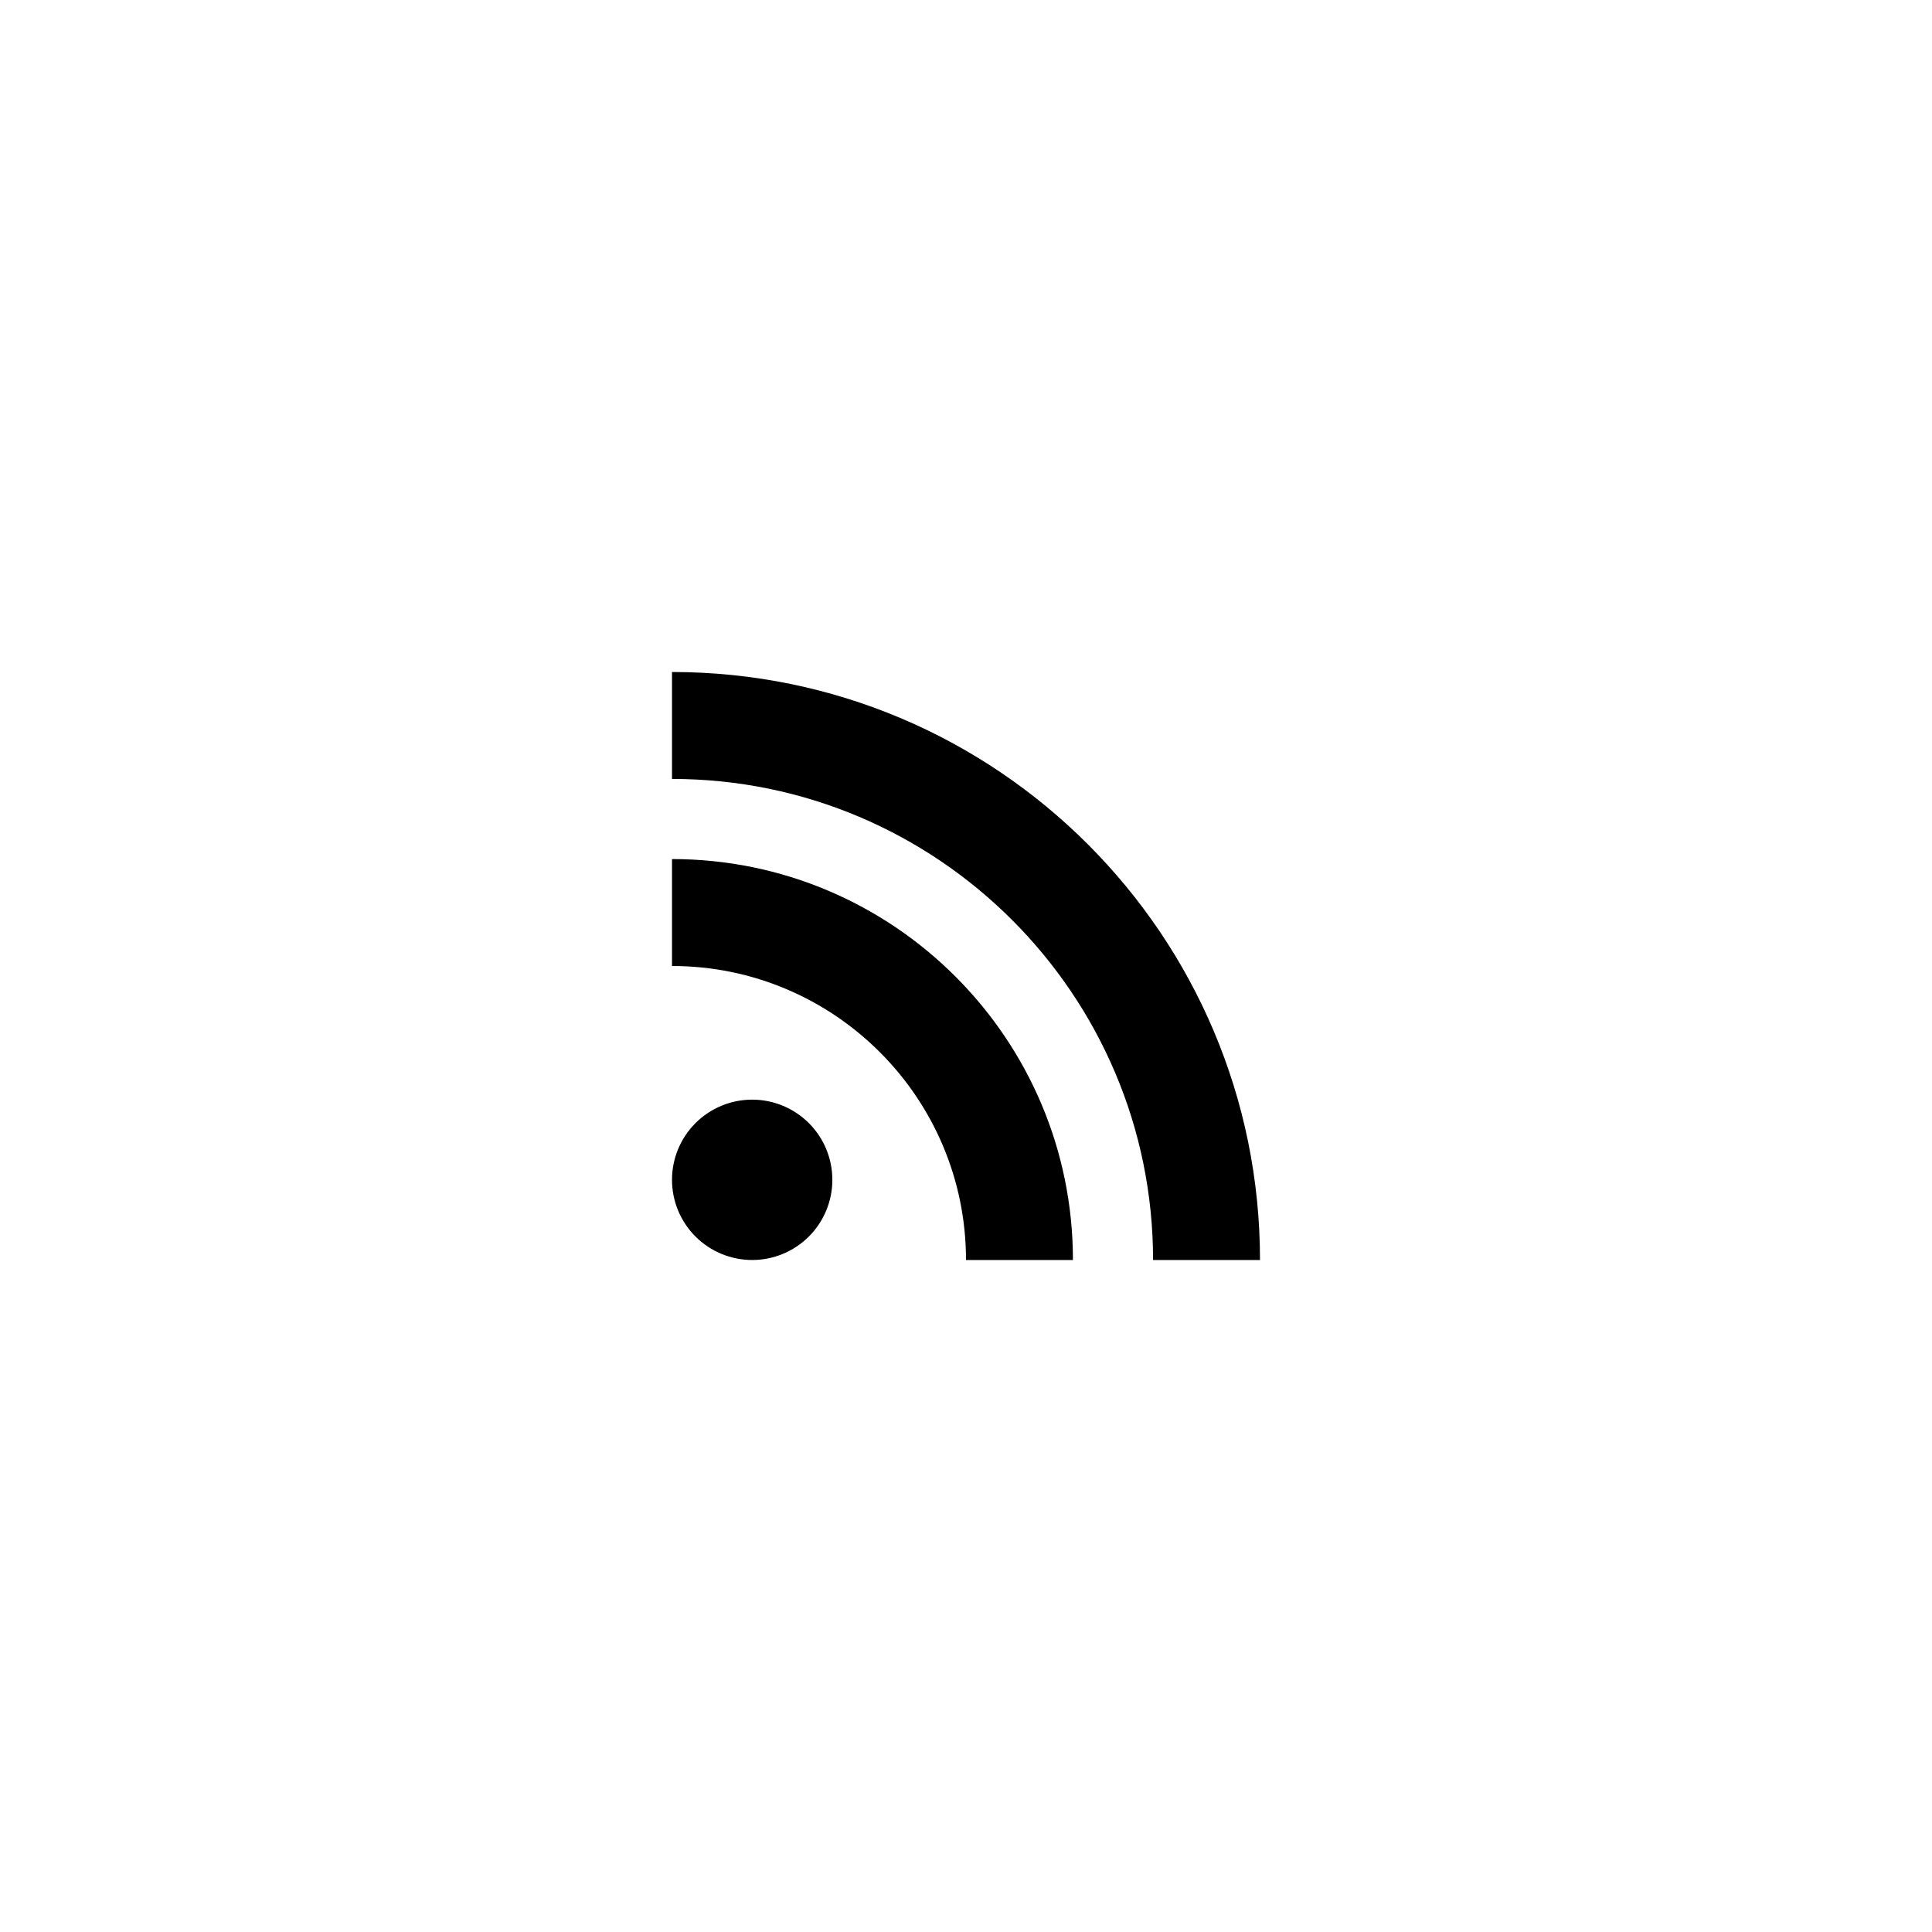 <svg width="46" height="46" viewBox="0 0 46 46" xmlns="http://www.w3.org/2000/svg">
<g filter="url(#filter0_d_1_4475)">
<path d="M16 13V15.546C22.319 15.546 27.454 20.681 27.454 27H30C30 19.268 23.732 13 16 13ZM16 17.454V20C19.863 20 23 23.137 23 27H25.546C25.546 21.731 21.269 17.454 16 17.454ZM17.909 23.182C17.403 23.182 16.917 23.383 16.559 23.741C16.201 24.099 16 24.585 16 25.091C16 25.597 16.201 26.083 16.559 26.441C16.917 26.799 17.403 27 17.909 27C18.415 27 18.901 26.799 19.259 26.441C19.617 26.083 19.818 25.597 19.818 25.091C19.818 24.585 19.617 24.099 19.259 23.741C18.901 23.383 18.415 23.182 17.909 23.182Z"/>
</g>
<defs>
<filter id="filter0_d_1_4475" x="-7" y="-8" width="61" height="61" filterUnits="userSpaceOnUse" color-interpolation-filters="sRGB">
<feFlood flood-opacity="0" result="BackgroundImageFix"/>
<feColorMatrix in="SourceAlpha" type="matrix" values="0 0 0 0 0 0 0 0 0 0 0 0 0 0 0 0 0 0 127 0" result="hardAlpha"/>
<feOffset dy="3"/>
<feGaussianBlur stdDeviation="8"/>
<feComposite in2="hardAlpha" operator="out"/>
<feColorMatrix type="matrix" values="0 0 0 0 0.165 0 0 0 0 0.525 0 0 0 0 0.898 0 0 0 0.08 0"/>
<feBlend mode="normal" in2="BackgroundImageFix" result="effect1_dropShadow_1_4475"/>
<feBlend mode="normal" in="SourceGraphic" in2="effect1_dropShadow_1_4475" result="shape"/>
</filter>
</defs>
</svg>
